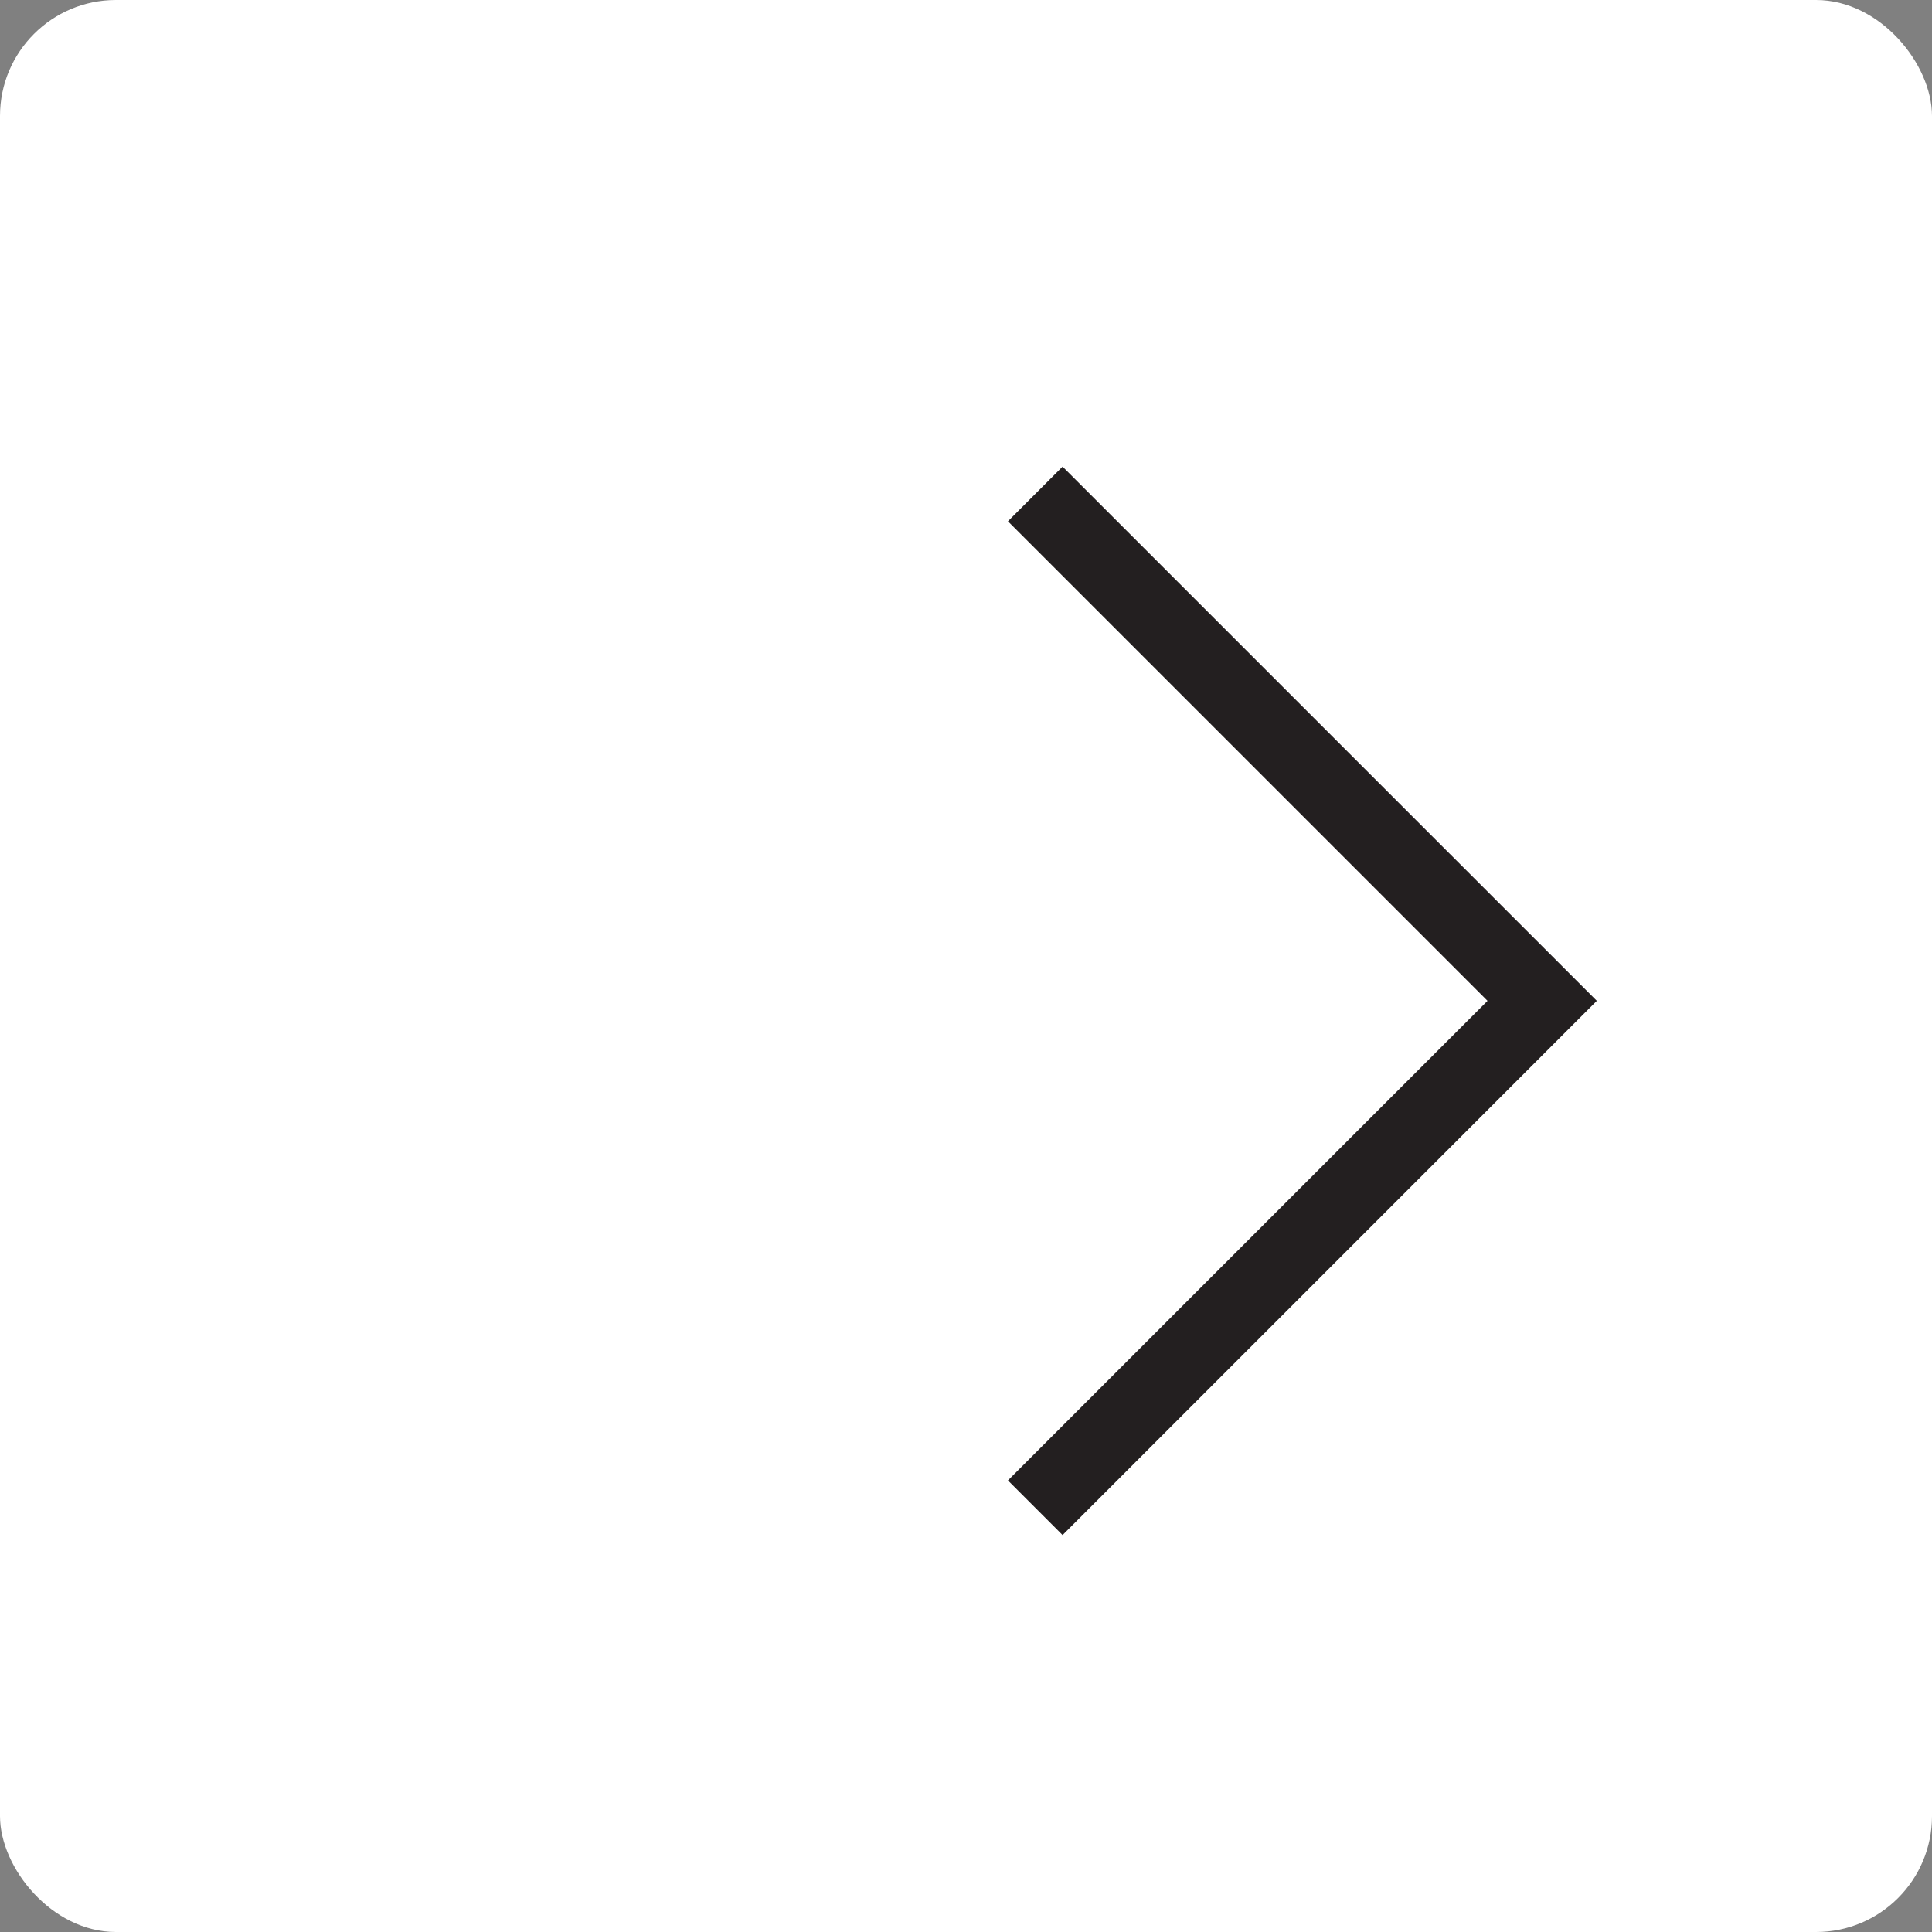 <svg xmlns="http://www.w3.org/2000/svg" width="50" height="50" viewBox="0 0 50 50">
  <rect x="0" y="0" width="50" height="50" fill="#808080" stroke="none"/>
  <g id="Group_362" data-name="Group 362" transform="translate(-1101 -642)">
    <rect id="Rectangle_24" data-name="Rectangle 24" width="50" height="50" rx="3" transform="translate(1101 642)" fill="#fff"/>
    <path id="Path_41" data-name="Path 41" d="M13.119,0,0,13.119,13.119,26.237" transform="translate(1140.911 681.02) rotate(180)" fill="none" stroke="#231f20" stroke-width="2"/>
    <path id="Path_327" data-name="Path 327" d="M29,0" transform="translate(1140 668.302) rotate(180)" fill="none" stroke="#231f20" stroke-width="2"/>
  </g>
</svg>
